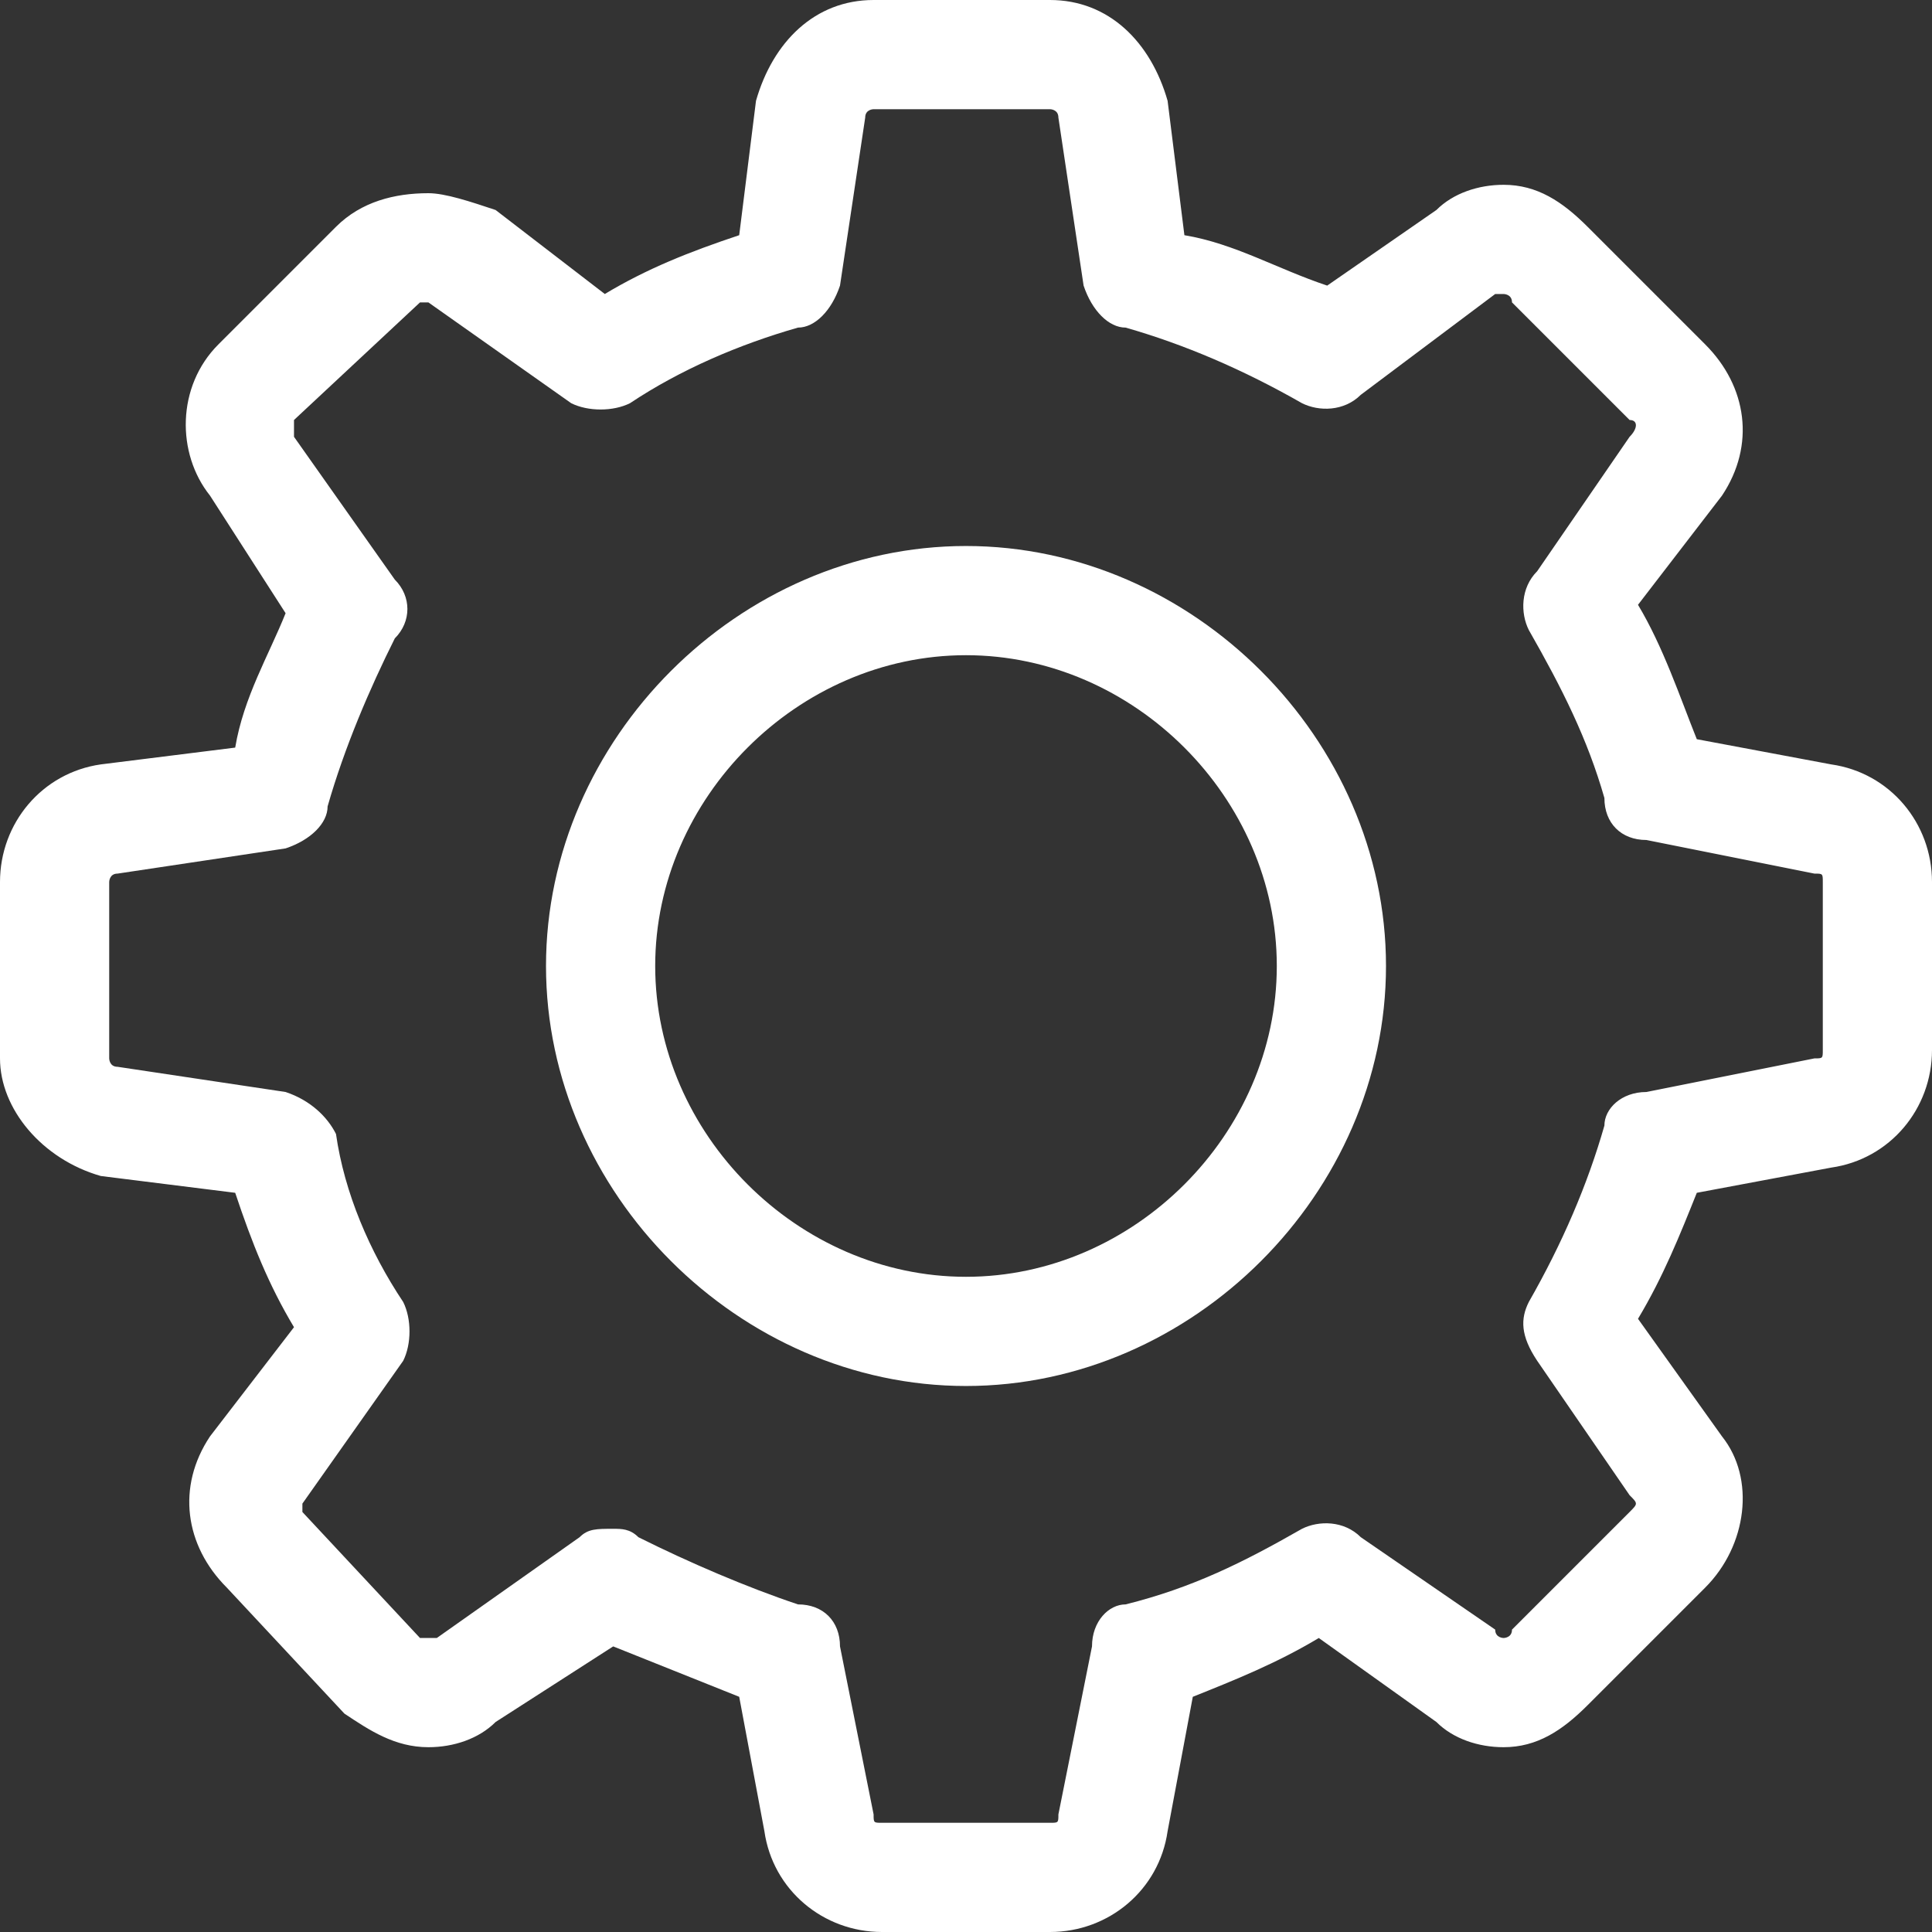 <svg xmlns="http://www.w3.org/2000/svg" width="23" height="23" viewBox="0 0 23 23" version="1.1"><rect x="0" y="0" width="23" height="23" fill="#333333" stroke="none"/><title>settings</title><desc>Created with Sketch.</desc><g stroke="none" stroke-width="1" fill="none" fill-rule="evenodd"><g transform="translate(-789, -25)" fill-rule="nonzero" fill="#FFFFFF"><g transform="translate(789, 25)"><path d="M21.8 9.1L20.2 8.8C20 8.3 19.8 7.7 19.5 7.2L20.5 5.9C20.9 5.3 20.8 4.6 20.3 4.1L18.9 2.7C18.6 2.4 18.3 2.2 17.9 2.2 17.6 2.2 17.3 2.3 17.1 2.5L15.8 3.4C15.2 3.2 14.7 2.9 14.1 2.8L13.9 1.2C13.7 0.5 13.2 0 12.5 0L10.4 0C9.7 0 9.2 0.5 9 1.2L8.8 2.8C8.2 3 7.7 3.2 7.2 3.5L5.9 2.5C5.6 2.4 5.3 2.3 5.1 2.3 4.7 2.3 4.3 2.4 4 2.7L2.6 4.1C2.1 4.6 2.1 5.4 2.5 5.9L3.4 7.3C3.2 7.8 2.9 8.3 2.8 8.9L1.2 9.1C0.5 9.2 0 9.8 0 10.5L0 12.6C0 13.2 0.5 13.8 1.2 14L2.8 14.2C3 14.8 3.2 15.3 3.5 15.8L2.5 17.1C2.1 17.7 2.2 18.4 2.7 18.9L4.1 20.4C4.4 20.6 4.7 20.8 5.1 20.8 5.4 20.8 5.7 20.7 5.9 20.5L7.3 19.6C7.8 19.8 8.3 20 8.8 20.2L9.1 21.8C9.2 22.5 9.8 23 10.5 23L12.5 23C13.2 23 13.8 22.5 13.9 21.8L14.2 20.2C14.7 20 15.2 19.8 15.7 19.5L17.1 20.5C17.3 20.7 17.6 20.8 17.9 20.8L17.9 20.8C18.3 20.8 18.6 20.6 18.9 20.3L20.3 18.9C20.8 18.4 20.9 17.6 20.5 17.1L19.5 15.7C19.8 15.2 20 14.7 20.2 14.2L21.8 13.9C22.5 13.8 23 13.2 23 12.5L23 10.5C23 9.8 22.5 9.2 21.8 9.1ZM21.7 12.5C21.7 12.6 21.7 12.6 21.6 12.6L19.6 13C19.3 13 19.1 13.2 19.1 13.4 18.9 14.1 18.6 14.8 18.2 15.5 18.1 15.7 18.1 15.9 18.3 16.2L19.4 17.8C19.5 17.9 19.5 17.9 19.4 18L18 19.4C18 19.5 17.9 19.5 17.9 19.5 17.9 19.5 17.8 19.5 17.8 19.4L16.2 18.3C16 18.1 15.7 18.1 15.5 18.2 14.8 18.6 14.2 18.9 13.4 19.1 13.2 19.1 13 19.3 13 19.6L12.6 21.6C12.6 21.7 12.6 21.7 12.5 21.7L10.5 21.7C10.4 21.7 10.4 21.7 10.4 21.6L10 19.6C10 19.3 9.8 19.1 9.5 19.1 8.9 18.9 8.2 18.6 7.6 18.3 7.5 18.2 7.4 18.2 7.3 18.2 7.1 18.2 7 18.2 6.9 18.3L5.2 19.5C5.2 19.5 5.1 19.5 5.1 19.5 5.1 19.5 5.1 19.5 5 19.5L3.6 18C3.6 18 3.6 17.9 3.6 17.9L4.8 16.2C4.9 16 4.9 15.7 4.8 15.5 4.4 14.9 4.1 14.2 4 13.5 3.9 13.3 3.7 13.1 3.4 13L1.4 12.7C1.3 12.7 1.3 12.6 1.3 12.6L1.3 10.5C1.3 10.5 1.3 10.4 1.4 10.4L3.4 10.1C3.7 10 3.9 9.8 3.9 9.6 4.1 8.9 4.4 8.2 4.7 7.6 4.9 7.4 4.9 7.1 4.7 6.9L3.5 5.2C3.5 5.1 3.5 5.1 3.5 5L5 3.6C5 3.6 5 3.6 5.1 3.6 5.1 3.6 5.1 3.6 5.1 3.6L6.8 4.8C7 4.9 7.3 4.9 7.5 4.8 8.1 4.4 8.8 4.1 9.5 3.9 9.7 3.9 9.9 3.7 10 3.4L10.3 1.4C10.3 1.3 10.4 1.3 10.4 1.3L12.5 1.3C12.5 1.3 12.6 1.3 12.6 1.4L12.9 3.4C13 3.7 13.2 3.9 13.4 3.9 14.1 4.1 14.8 4.4 15.5 4.8 15.7 4.9 16 4.9 16.2 4.7L17.8 3.5C17.9 3.5 17.9 3.5 17.9 3.5 17.9 3.5 18 3.5 18 3.6L19.4 5C19.5 5 19.5 5.1 19.4 5.2L18.3 6.8C18.1 7 18.1 7.3 18.2 7.5 18.6 8.2 18.9 8.8 19.1 9.5 19.1 9.8 19.3 10 19.6 10L21.6 10.4C21.7 10.4 21.7 10.4 21.7 10.5L21.7 12.5 21.7 12.5 21.7 12.5ZM11.5 6.5C8.8 6.5 6.5 8.8 6.5 11.5 6.5 14.2 8.8 16.5 11.5 16.5 14.2 16.5 16.5 14.2 16.5 11.5 16.5 8.8 14.2 6.5 11.5 6.5ZM11.5 15.2C9.5 15.2 7.8 13.5 7.8 11.5 7.8 9.5 9.5 7.8 11.5 7.8 13.5 7.8 15.2 9.5 15.2 11.5 15.2 13.5 13.5 15.2 11.5 15.2Z"/></g></g></g></svg>